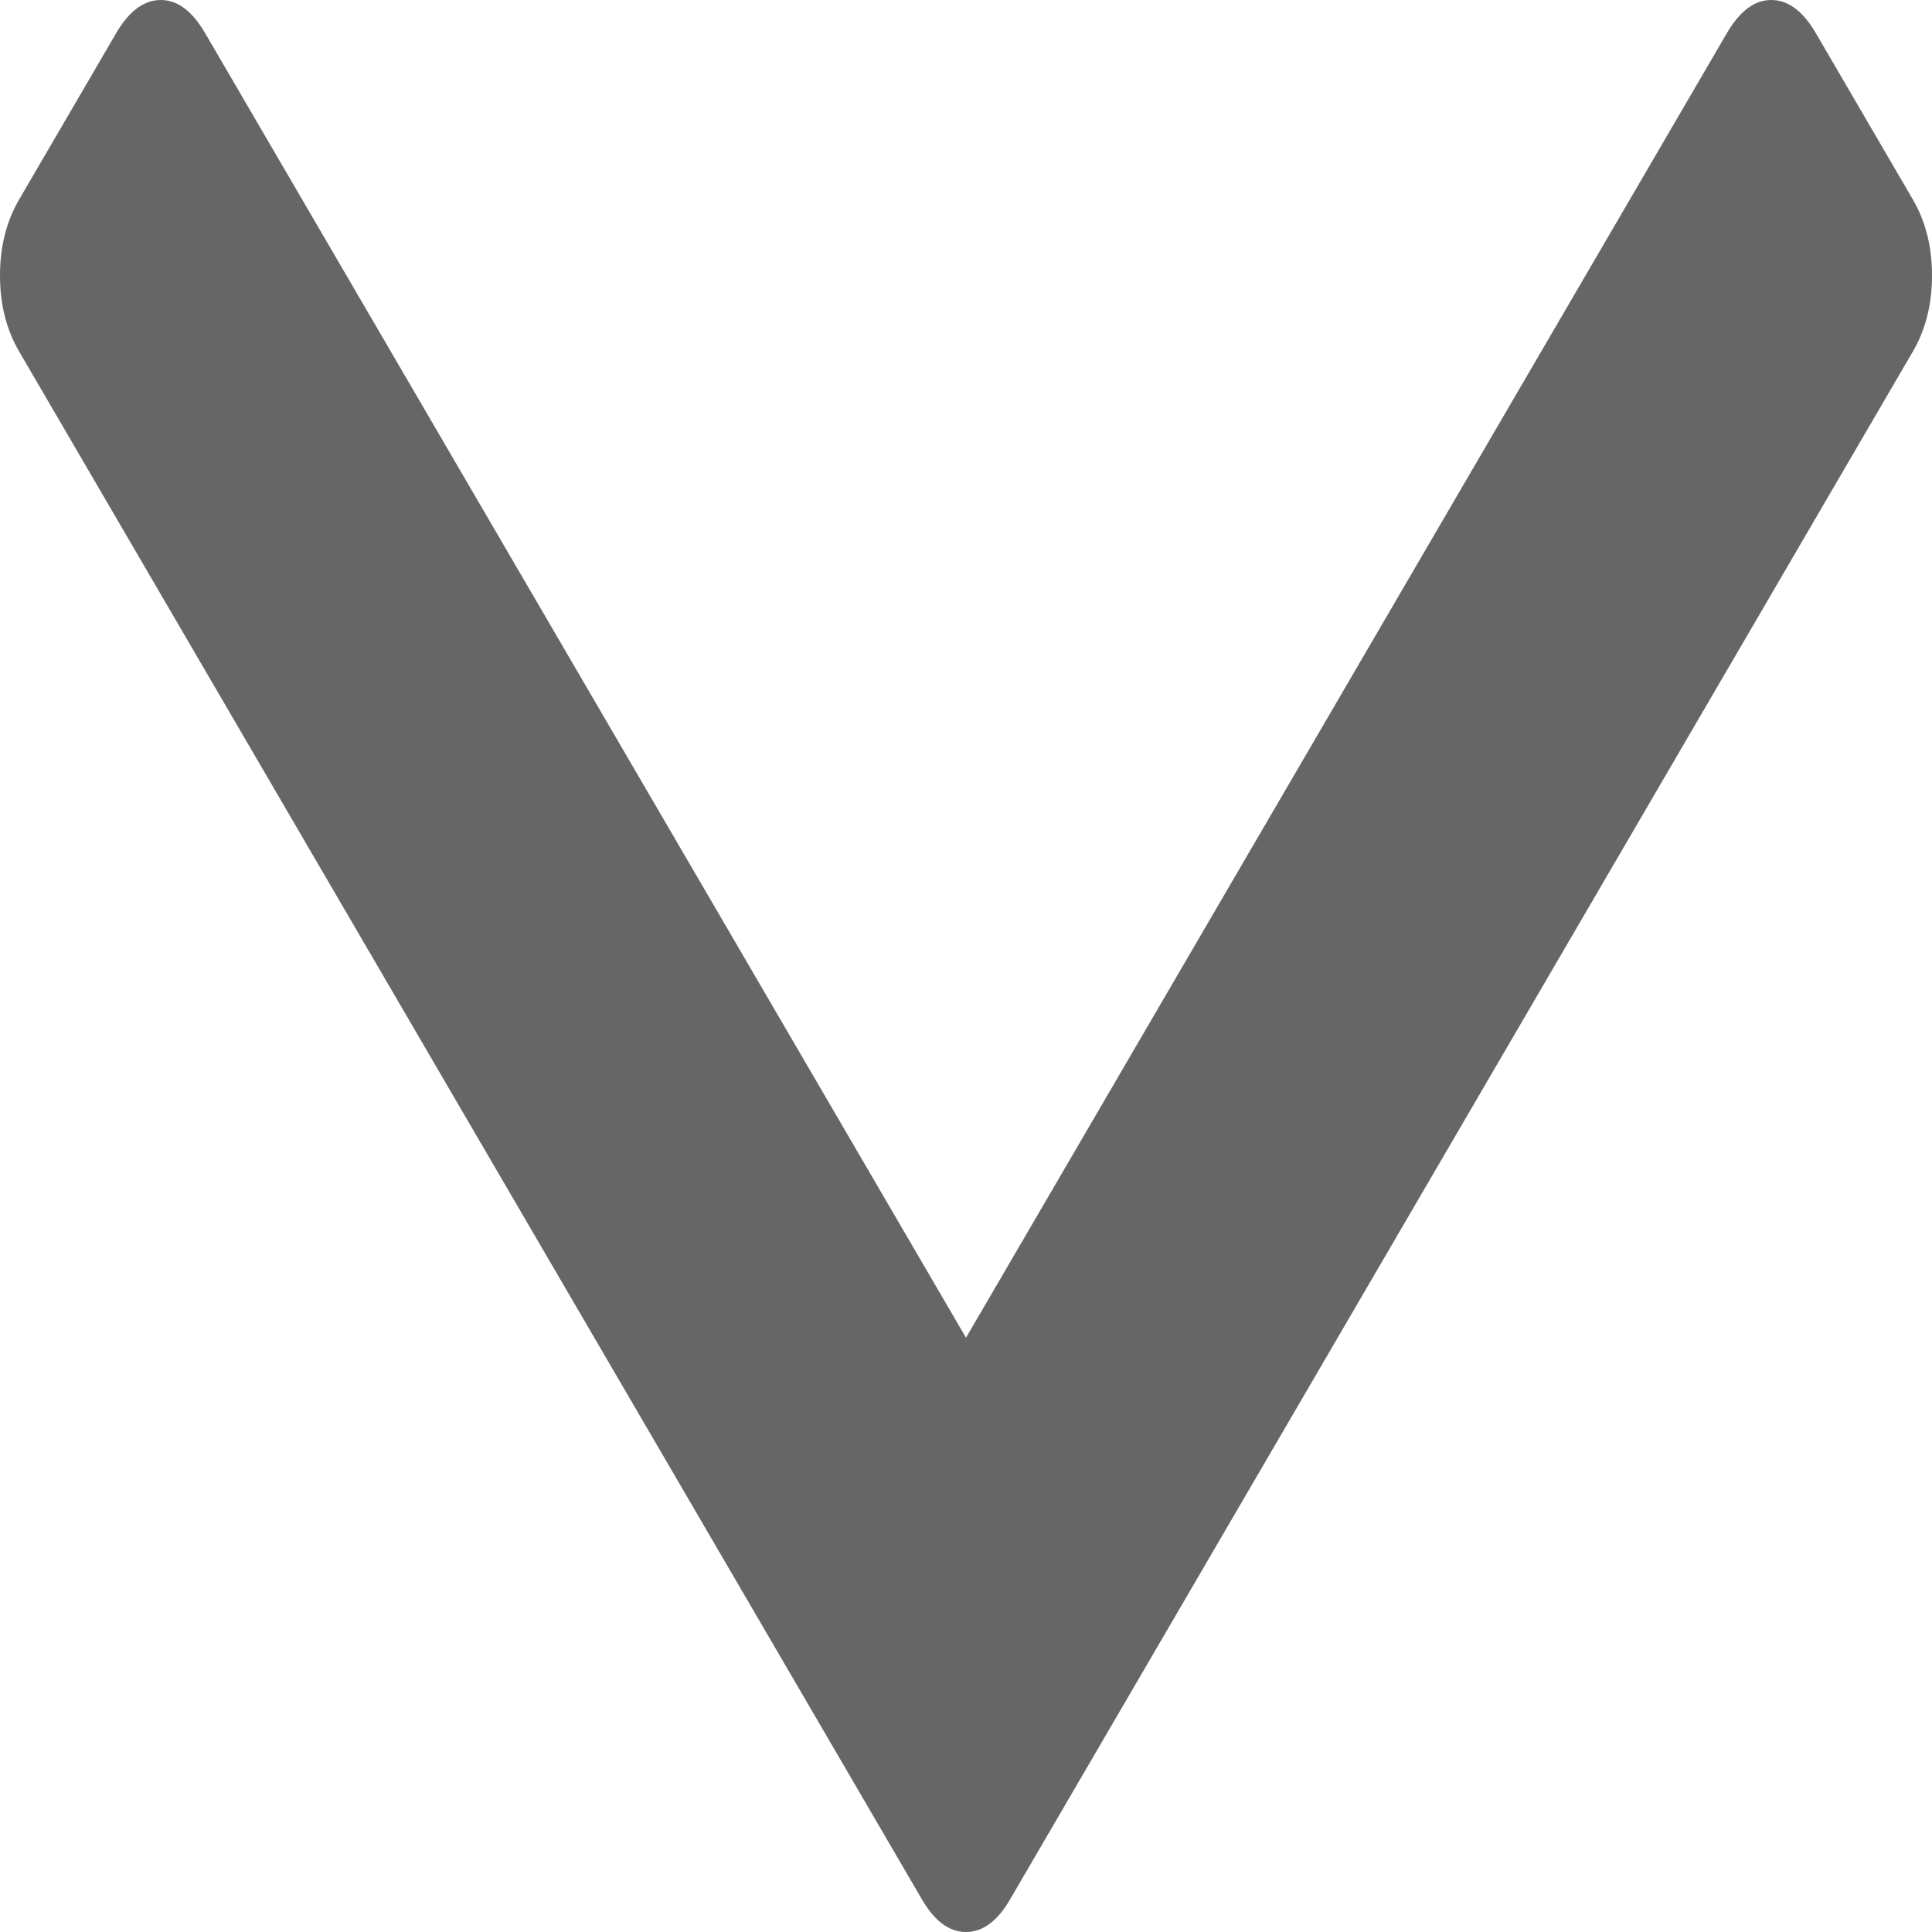 ﻿<?xml version="1.0" encoding="utf-8"?>
<svg version="1.1" xmlns:xlink="http://www.w3.org/1999/xlink" width="10px" height="10px" xmlns="http://www.w3.org/2000/svg">
  <g transform="matrix(1 0 0 1 -810 -372 )">
    <path d="M 9.9 1.031  C 9.967 1.145  10 1.277  10 1.426  C 10 1.575  9.967 1.707  9.9 1.821  L 5.23 9.828  C 5.164 9.943  5.087 10  5 10  C 4.913 10  4.836 9.943  4.77 9.828  L 0.1 1.821  C 0.033 1.707  0 1.575  0 1.426  C 0 1.277  0.033 1.145  0.1 1.031  L 0.601 0.172  C 0.668 0.057  0.745 0  0.832 0  C 0.919 0  0.995 0.057  1.062 0.172  L 5 6.924  L 8.938 0.172  C 9.005 0.057  9.081 0  9.168 0  C 9.255 0  9.332 0.057  9.399 0.172  L 9.9 1.031  Z " fill-rule="nonzero" fill="#666666" stroke="none" transform="matrix(1 0 0 1 810 372 )" />
  </g>
</svg>